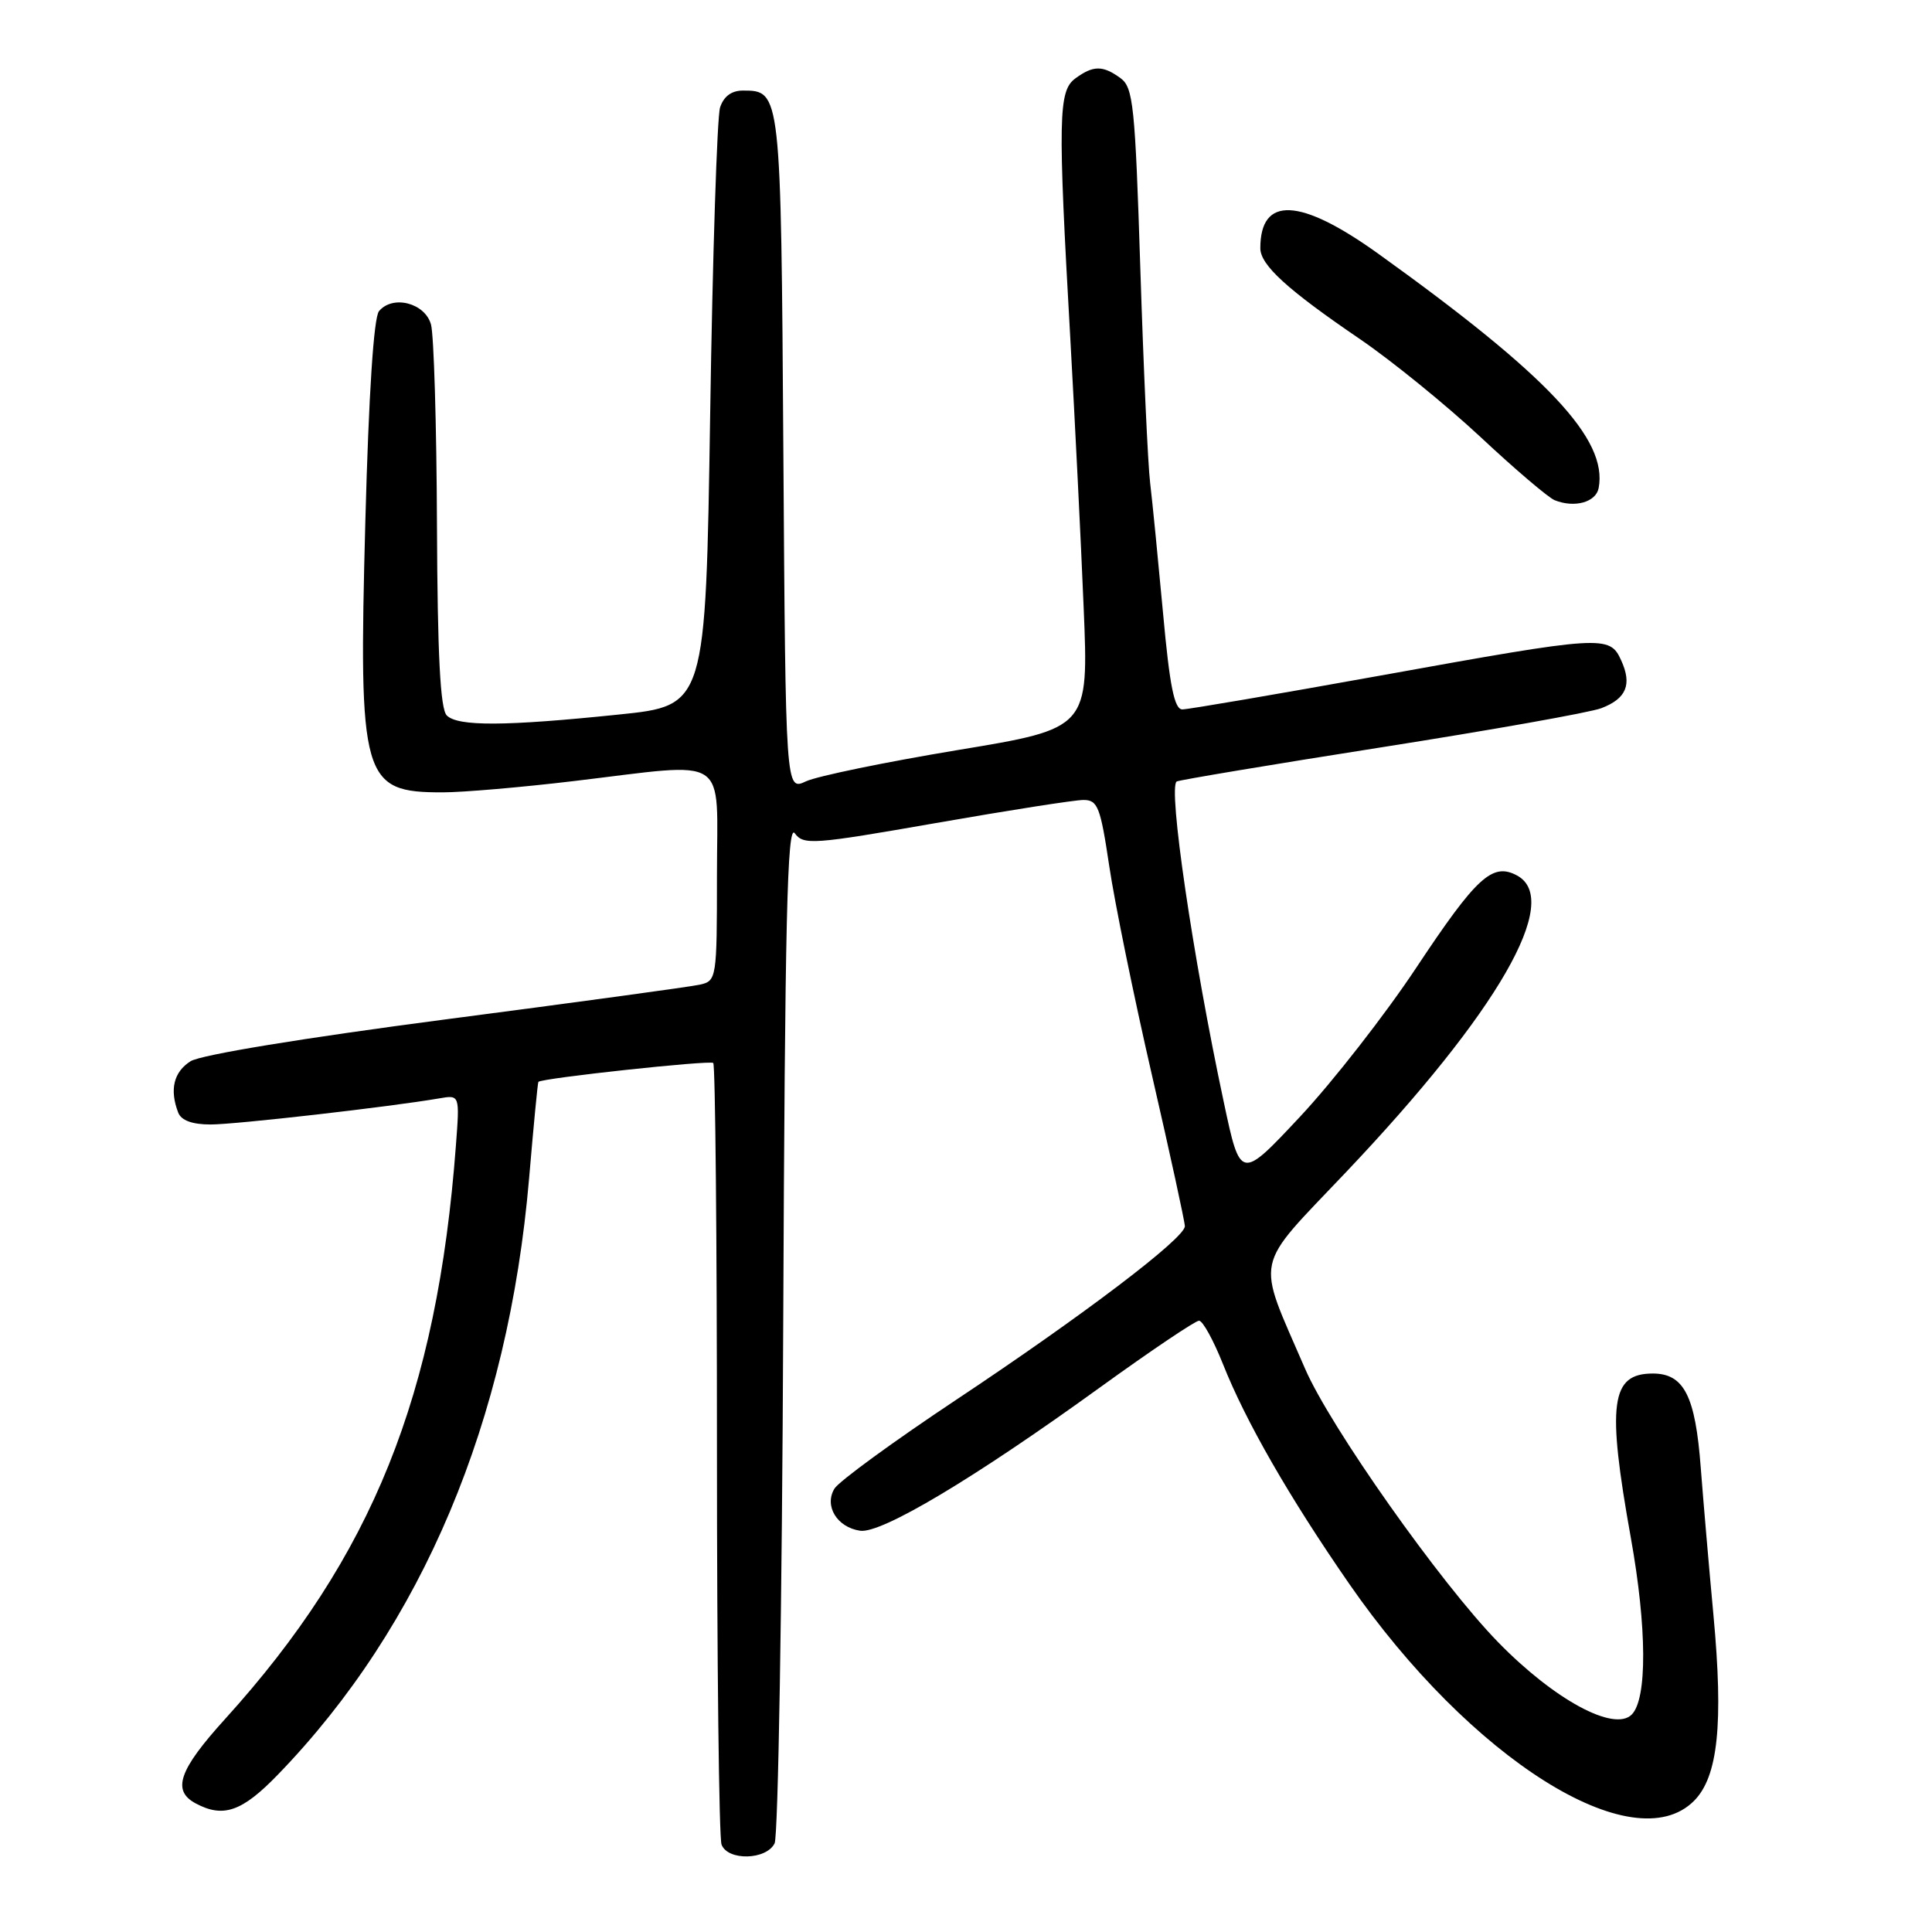 <?xml version="1.0" encoding="UTF-8" standalone="no"?>
<!DOCTYPE svg PUBLIC "-//W3C//DTD SVG 1.1//EN" "http://www.w3.org/Graphics/SVG/1.1/DTD/svg11.dtd" >
<svg xmlns="http://www.w3.org/2000/svg" xmlns:xlink="http://www.w3.org/1999/xlink" version="1.1" viewBox="0 0 256 256">
 <g >
 <path fill="currentColor"
d=" M 102.64 244.25 C 103.11 243.29 103.63 212.40 103.78 175.61 C 104.01 121.95 104.31 109.05 105.31 110.41 C 106.47 112.00 107.70 111.91 124.00 109.06 C 133.60 107.38 142.40 106.00 143.56 106.00 C 145.46 106.00 145.81 106.92 146.98 114.75 C 147.69 119.56 150.24 132.04 152.64 142.47 C 155.04 152.90 157.00 161.91 157.00 162.48 C 157.00 164.07 143.48 174.33 126.67 185.50 C 118.40 191.00 111.15 196.29 110.57 197.25 C 109.18 199.54 110.91 202.38 113.97 202.83 C 116.77 203.25 129.11 195.88 145.74 183.85 C 152.48 178.98 158.39 175.00 158.88 175.00 C 159.37 175.00 160.79 177.59 162.05 180.75 C 165.06 188.33 170.82 198.37 178.76 209.84 C 194.83 233.06 216.42 246.67 224.46 238.63 C 227.65 235.44 228.38 228.43 227.04 214.00 C 226.45 207.68 225.70 198.90 225.36 194.50 C 224.65 184.97 223.14 182.00 219.01 182.00 C 213.43 182.00 212.90 185.95 216.10 203.80 C 218.23 215.68 218.28 225.12 216.21 227.19 C 213.88 229.52 205.94 225.22 198.50 217.59 C 190.86 209.76 176.24 189.04 172.92 181.34 C 166.40 166.23 165.94 168.41 178.39 155.28 C 198.52 134.05 207.04 119.23 201.00 116.00 C 197.75 114.26 195.65 116.19 187.64 128.26 C 183.54 134.44 176.62 143.31 172.27 147.96 C 164.36 156.41 164.36 156.41 162.15 146.00 C 158.04 126.73 154.75 104.27 155.92 103.55 C 156.24 103.36 168.43 101.32 183.00 99.03 C 197.57 96.74 210.71 94.41 212.18 93.84 C 215.51 92.57 216.28 90.70 214.81 87.49 C 213.28 84.13 212.43 84.19 183.00 89.50 C 169.29 91.97 157.44 94.00 156.67 94.00 C 155.61 94.00 154.99 90.94 154.11 81.25 C 153.46 74.24 152.70 66.47 152.40 64.00 C 152.10 61.52 151.52 48.75 151.10 35.61 C 150.41 13.98 150.16 11.59 148.48 10.36 C 146.13 8.64 144.86 8.65 142.49 10.39 C 140.23 12.04 140.16 15.57 141.83 45.00 C 142.43 55.73 143.23 71.70 143.59 80.51 C 144.26 96.52 144.26 96.52 126.88 99.39 C 117.32 100.98 108.28 102.84 106.80 103.53 C 104.10 104.80 104.10 104.80 103.80 60.05 C 103.48 12.09 103.47 12.00 98.44 12.00 C 96.93 12.00 95.89 12.77 95.41 14.25 C 95.02 15.49 94.42 33.82 94.10 55.00 C 93.50 93.50 93.50 93.50 82.00 94.68 C 66.93 96.24 60.67 96.27 59.20 94.80 C 58.34 93.94 57.97 86.81 57.90 69.55 C 57.85 56.32 57.49 44.38 57.11 43.00 C 56.32 40.14 52.04 39.04 50.22 41.23 C 49.52 42.08 48.86 52.17 48.41 69.07 C 47.50 103.36 47.97 105.01 58.68 104.99 C 61.33 104.99 69.12 104.32 76.00 103.50 C 96.97 101.01 95.00 99.72 95.00 115.98 C 95.00 129.66 94.95 129.97 92.75 130.47 C 91.51 130.75 76.33 132.82 59.00 135.08 C 40.14 137.55 26.60 139.77 25.25 140.62 C 23.01 142.04 22.45 144.39 23.61 147.42 C 24.01 148.46 25.46 149.00 27.90 149.00 C 31.26 149.00 51.70 146.66 58.21 145.54 C 60.92 145.07 60.92 145.07 60.41 151.78 C 57.92 184.92 49.34 206.24 29.83 227.77 C 23.69 234.54 22.75 237.26 25.93 238.96 C 29.59 240.92 32.08 240.05 36.81 235.16 C 55.96 215.39 67.36 188.32 70.11 156.12 C 70.70 149.18 71.25 143.43 71.34 143.35 C 71.87 142.85 94.12 140.45 94.51 140.85 C 94.78 141.12 95.00 164.17 95.00 192.08 C 95.00 220.00 95.27 243.55 95.61 244.42 C 96.44 246.60 101.55 246.47 102.64 244.25 Z  M 211.83 64.67 C 213.06 58.20 205.13 49.77 182.60 33.60 C 172.25 26.18 167.00 25.94 167.00 32.89 C 167.00 35.12 170.59 38.39 180.20 44.93 C 184.43 47.82 191.63 53.67 196.20 57.93 C 200.76 62.20 205.18 65.95 206.00 66.28 C 208.64 67.34 211.47 66.55 211.83 64.67 Z "/>
</g>
</svg>